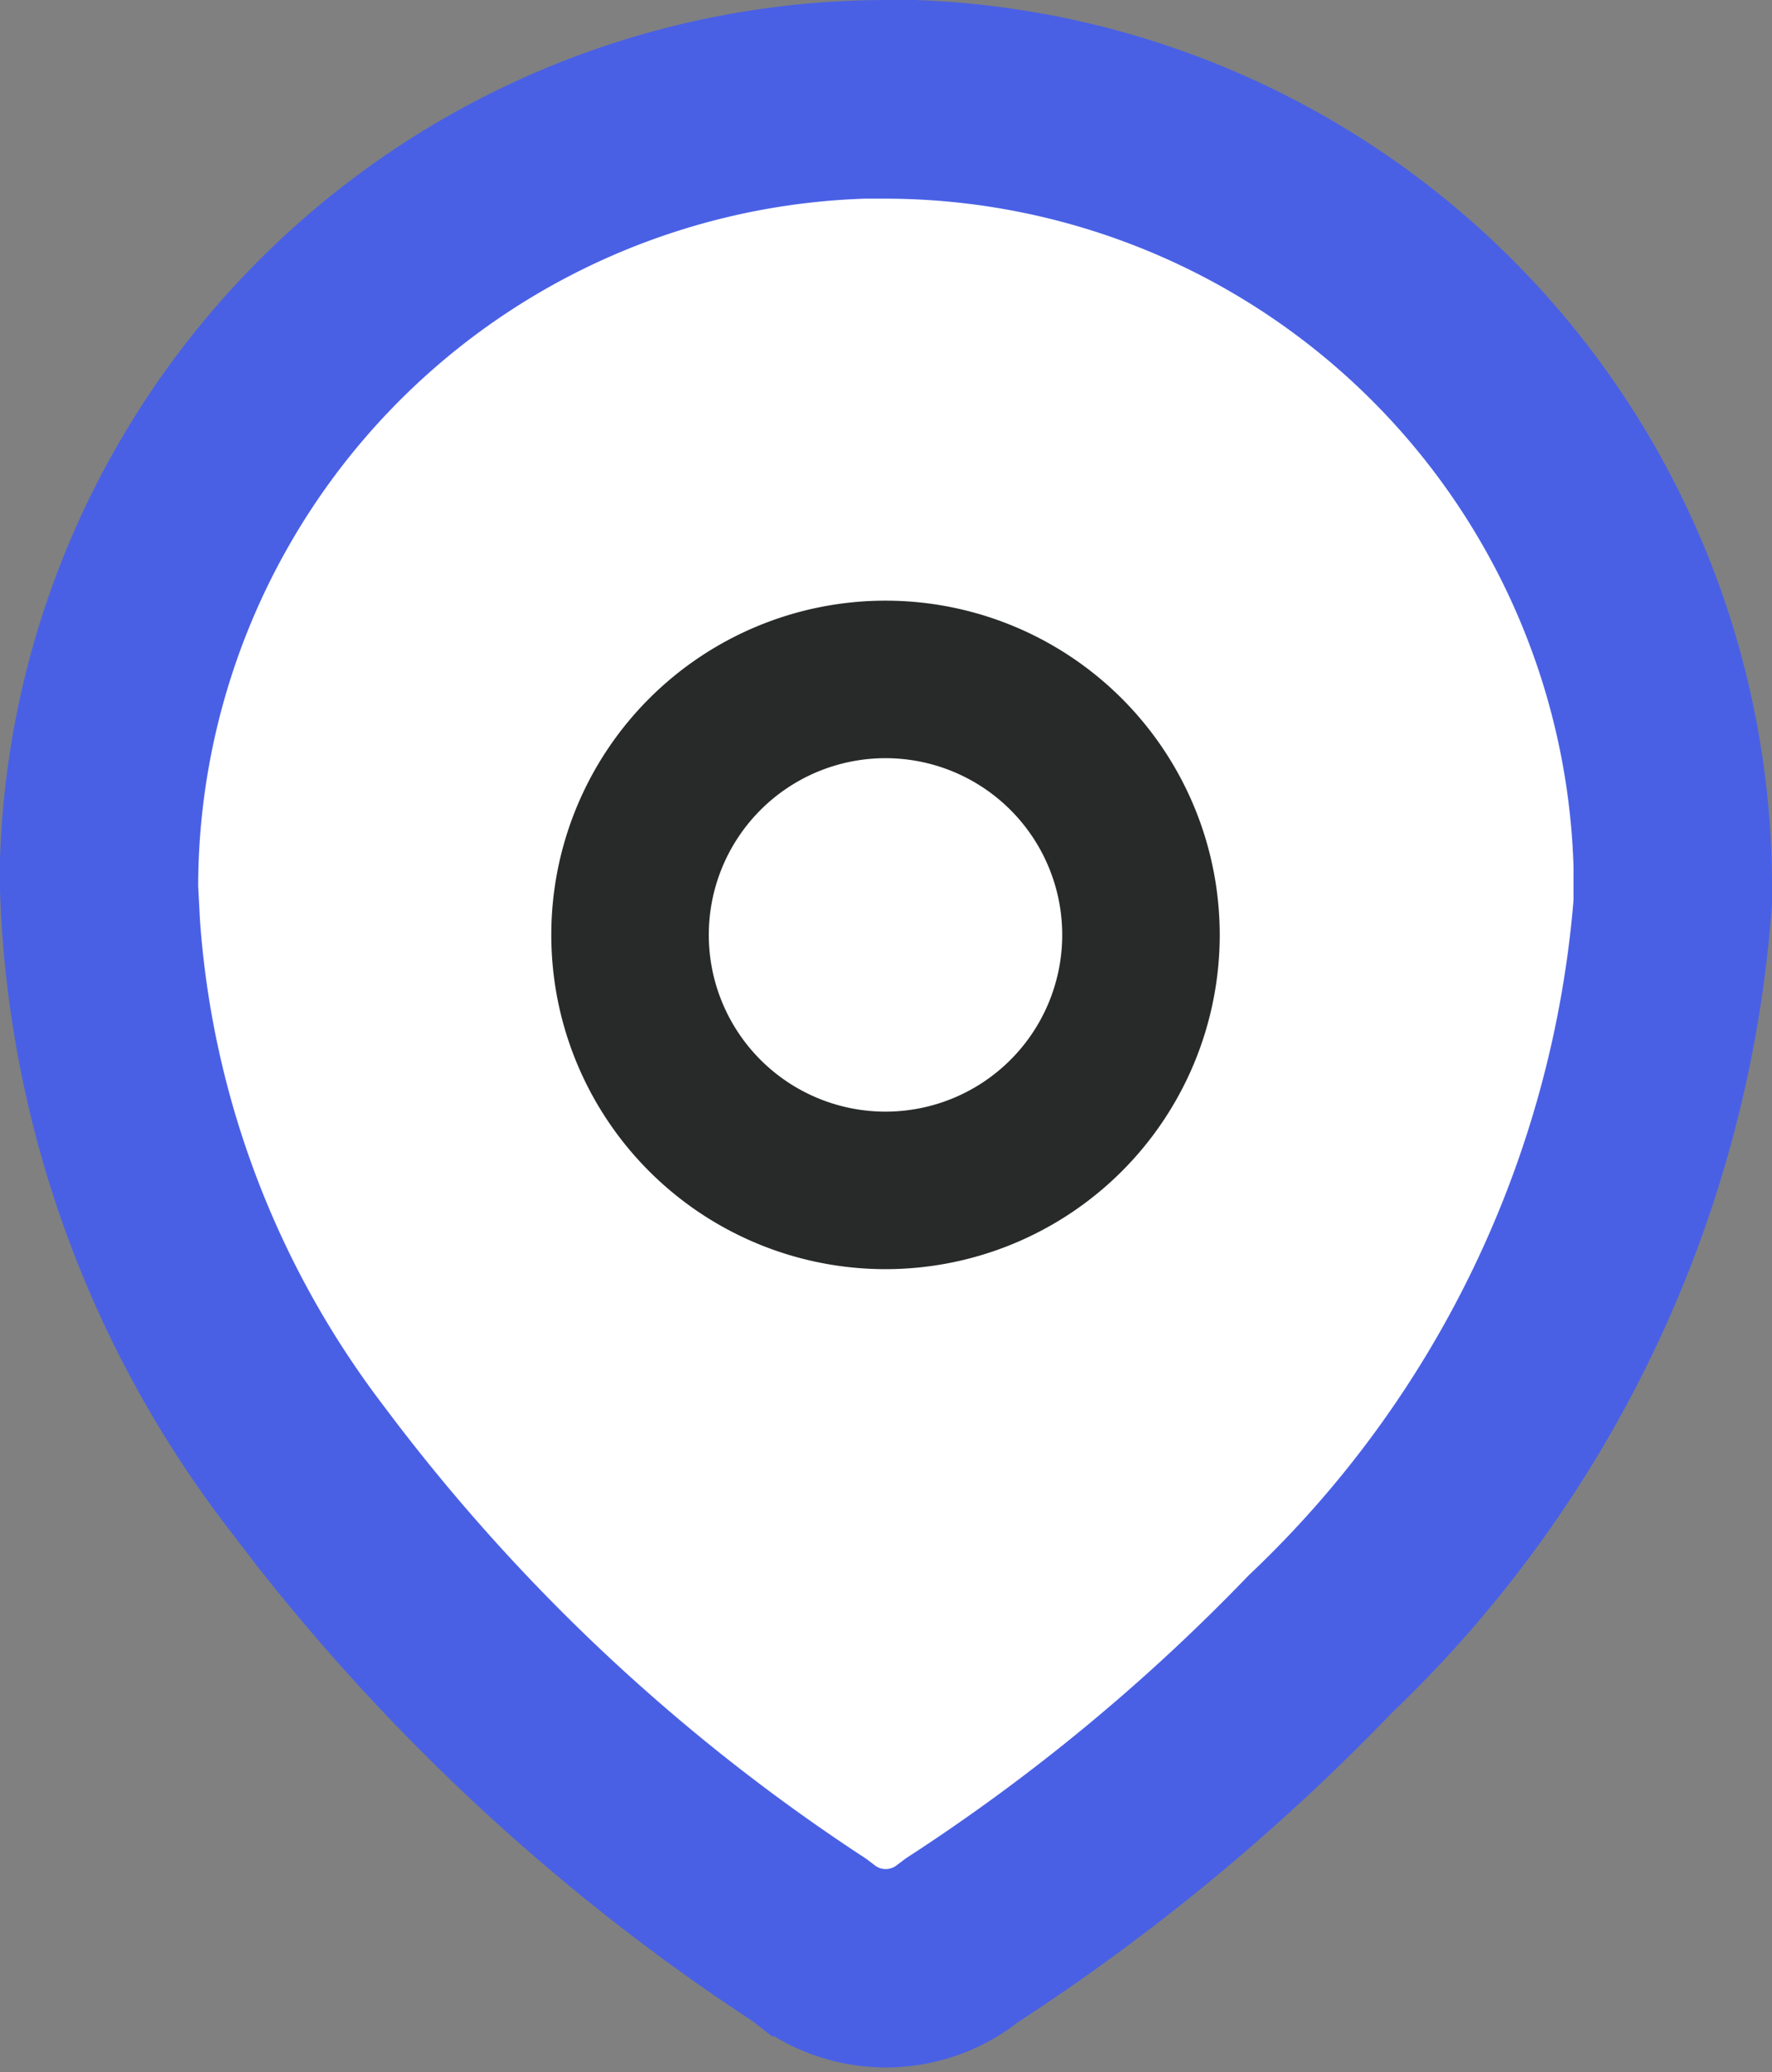 <svg xmlns="http://www.w3.org/2000/svg" width="18" height="21.048" viewBox="0 0 18 21.048">
  <rect x="0" y="0" width="18" height="21.048" fill="#808080" stroke="none"/>
  <g id="Group_40328" data-name="Group 40328" transform="translate(-23 -122.5)">
    <g id="Location" transform="translate(23.5 123)">
      <path id="Path" d="M8.529,0A8.512,8.512,0,0,0,0,8.241l0,.285a10.736,10.736,0,0,0,2.19,6.161l.317.413A20.759,20.759,0,0,0,7.04,19.357l.413.278.06.047a1.691,1.691,0,0,0,1.972,0l.063-.051-.024.018a21.125,21.125,0,0,0,3.756-3.1A12.091,12.091,0,0,0,17,8.655v-.1A8.514,8.514,0,0,0,8.784,0Z" fill="#4960e5" stroke="#4960e5" stroke-width="1"/>
      <path id="Path-2" data-name="Path" d="M7.011,0a7,7,0,0,1,6.96,6.792l0,.332a10.64,10.64,0,0,1-3.3,6.859,19.6,19.6,0,0,1-3.483,2.875l-.085.064a.182.182,0,0,1-.238,0l-.082-.062a19.254,19.254,0,0,1-4.9-4.6A9.2,9.2,0,0,1,.019,7.339L0,6.982A7,7,0,0,1,6.771,0Z" transform="translate(1.513 1.518)" fill="#fff"/>
      <path id="Path-3" data-name="Path" d="M2.595,0A2.595,2.595,0,1,0,5.19,2.595,2.595,2.595,0,0,0,2.595,0Z" transform="translate(5.9 6.401)" fill="none" stroke="#282929" stroke-width="1.6"/>
    </g>
  </g>
</svg>

